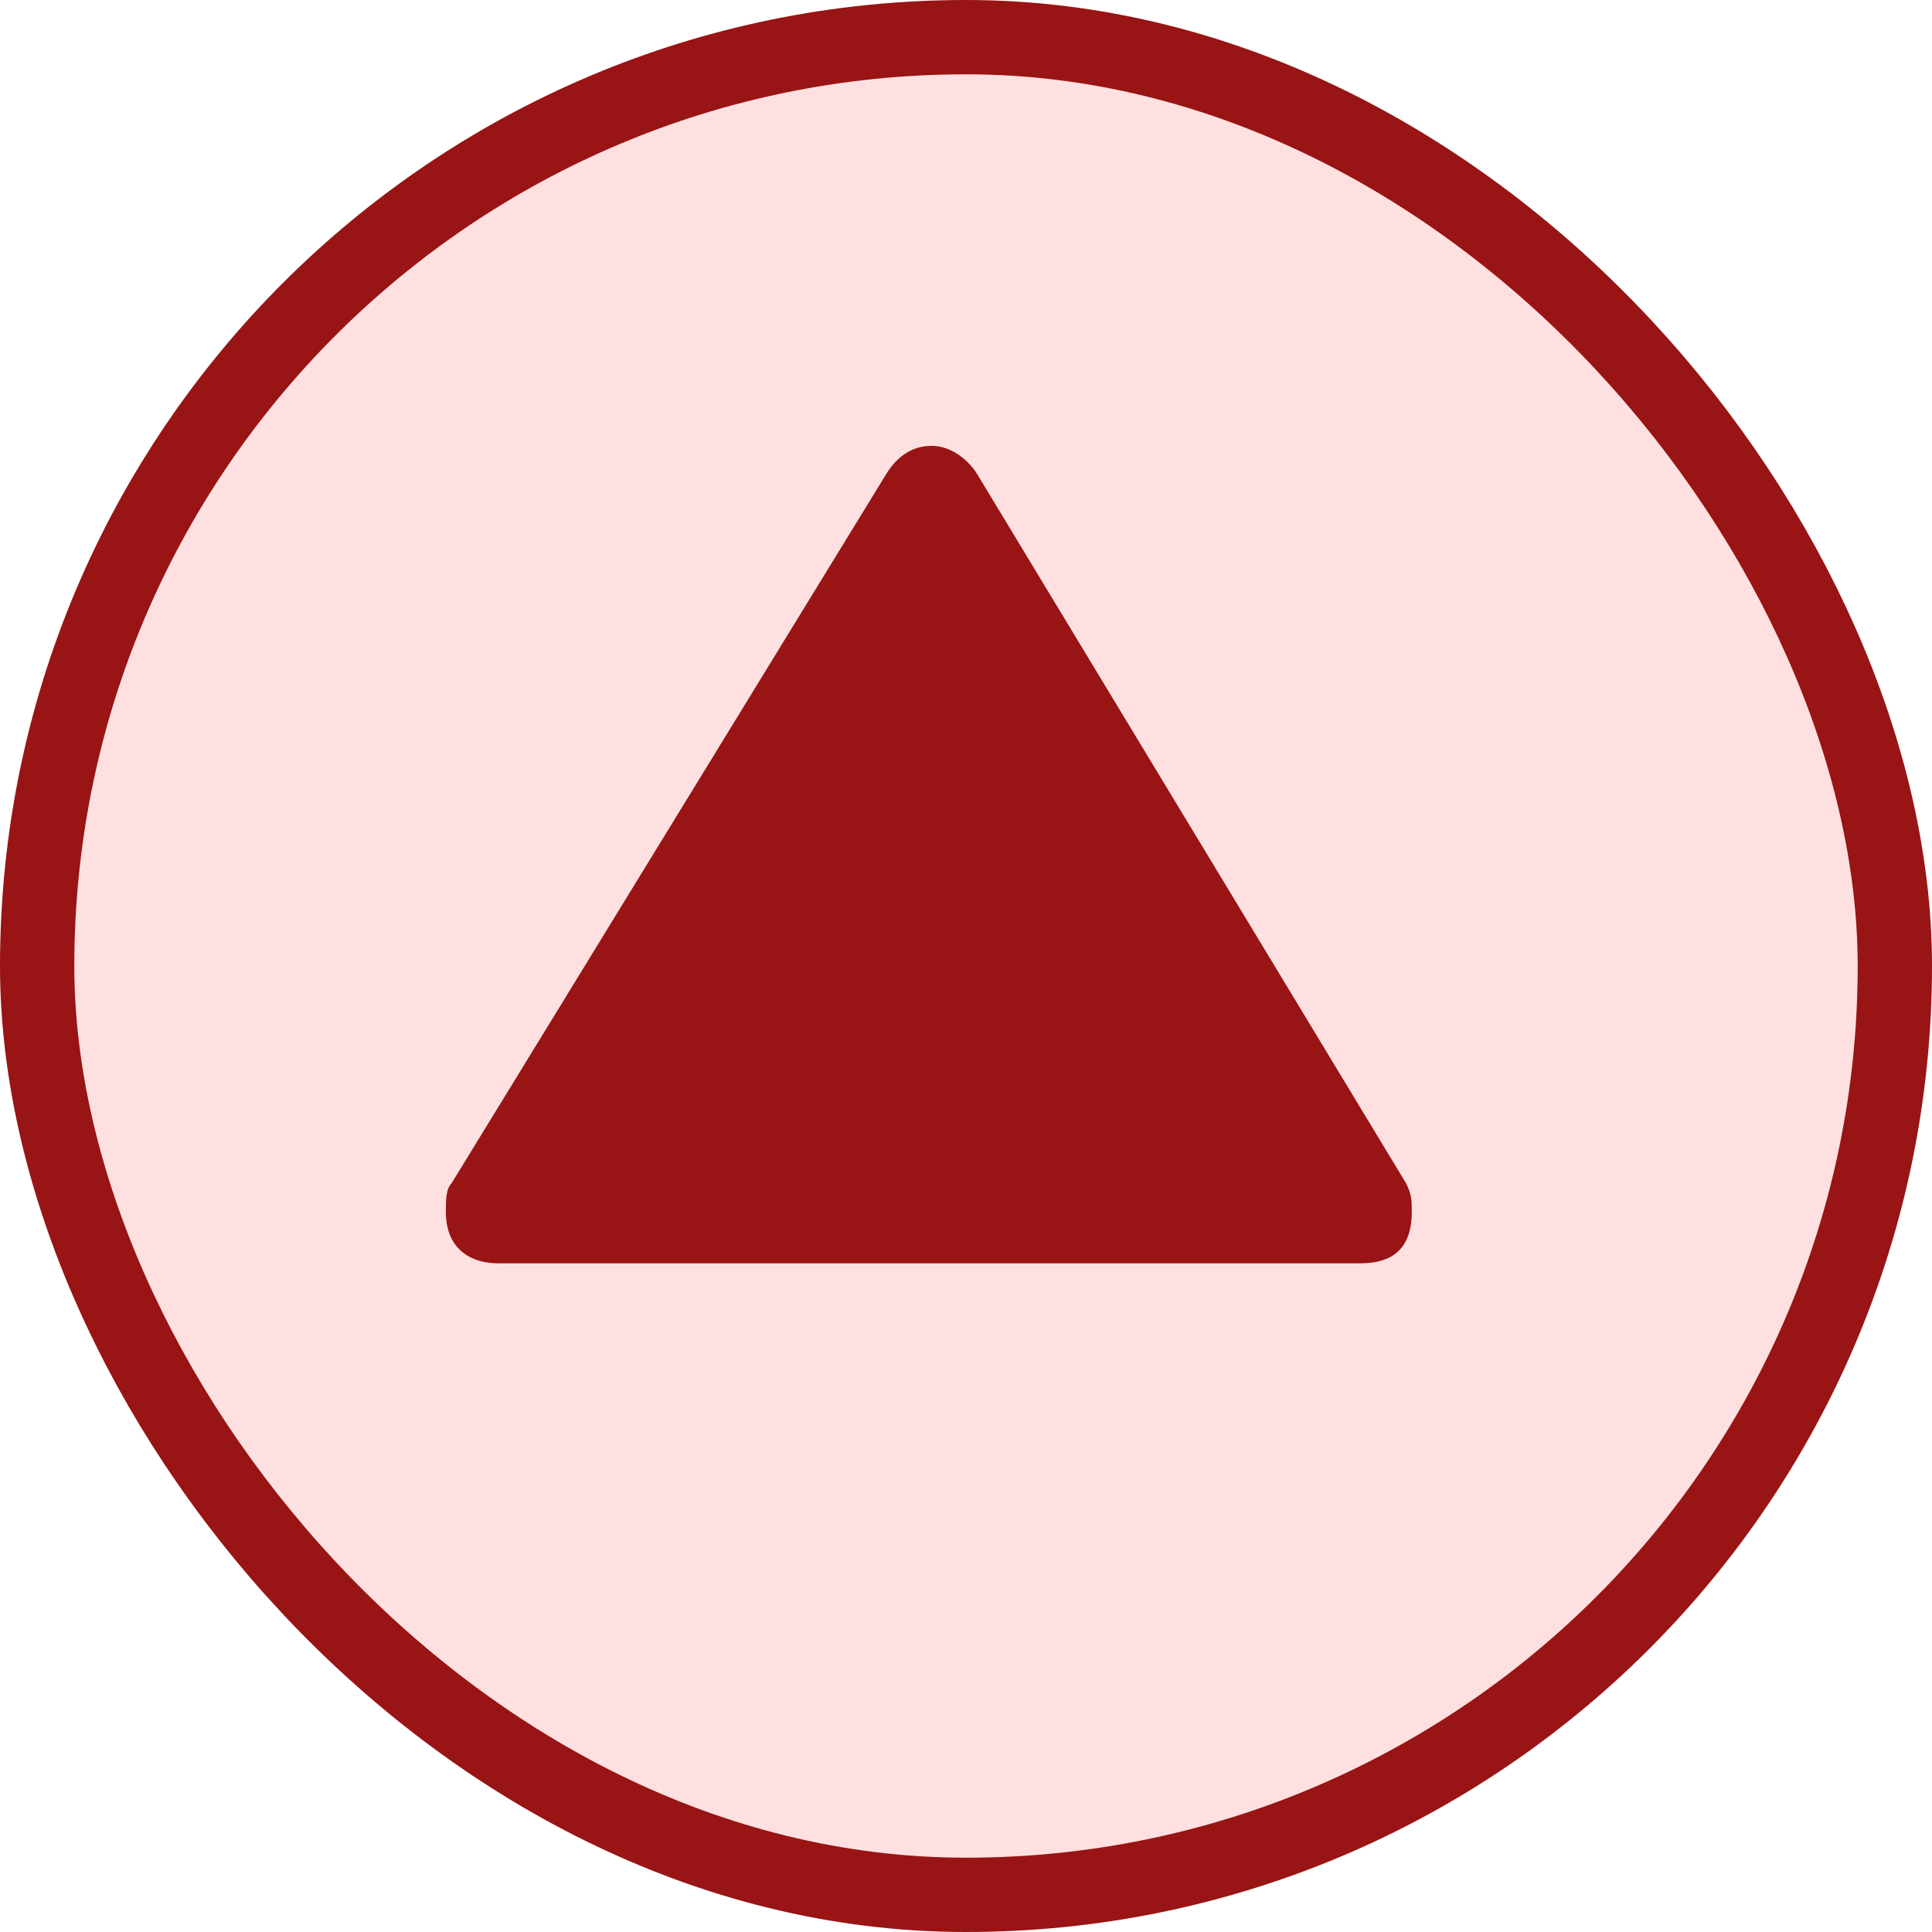 <svg xmlns="http://www.w3.org/2000/svg" viewBox="0 0 26 26" height="26" width="26"><title>triangle.svg</title><rect fill="none" x="0" y="0" width="26" height="26"></rect><rect x="1" y="1" rx="12" ry="12" width="24" height="24" stroke="#991414" style="stroke-linejoin:round;stroke-miterlimit:4;" fill="#991414" stroke-width="2"></rect><rect x="1" y="1" width="24" height="24" rx="12" ry="12" fill="#ffe0e0"></rect><path fill="#991414" transform="translate(5 5)" d="m7.538 1c-.295 0-.488.177-.615.385l-5.846 9.539c-.077.077-.077.231-.077.385 0 .538.385.692.692.692h11.615c.385 0 .692-.154.692-.692 0-.154 0-.231-.077-.385l-5.769-9.539c-.126-.208-.366-.385-.615-.385z"></path></svg>